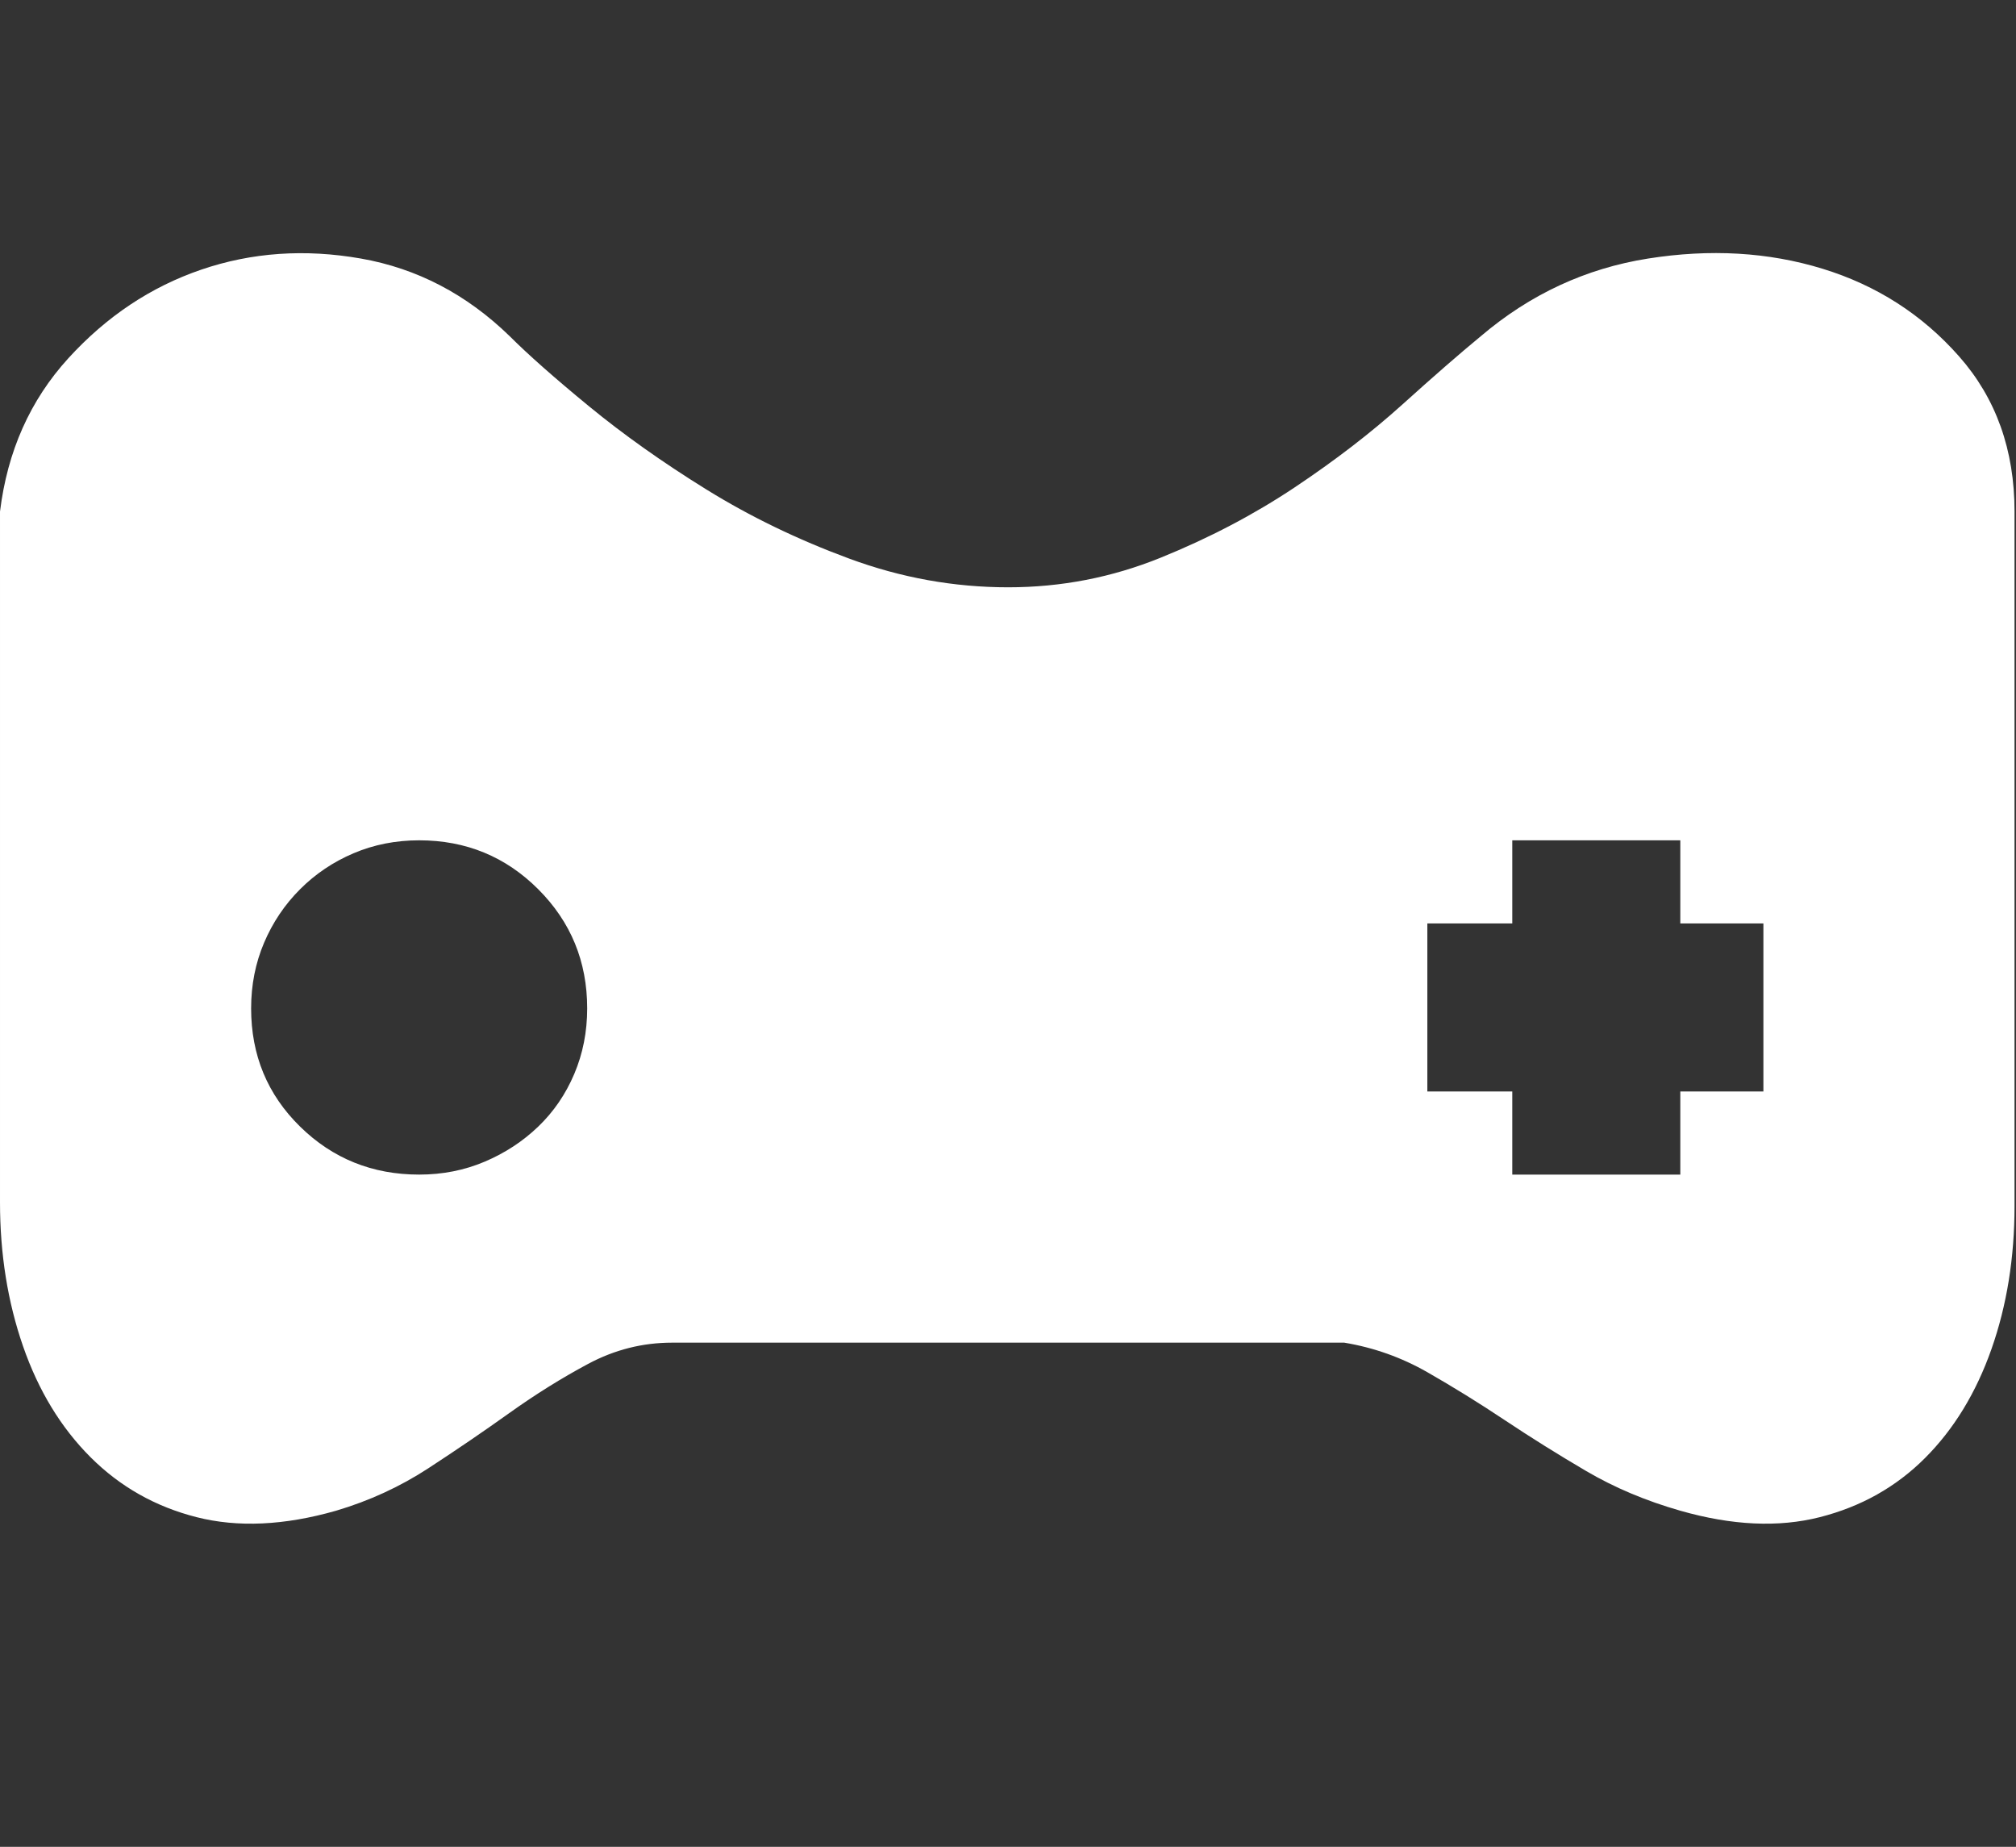 <?xml version="1.0" encoding="utf-8"?>
<!DOCTYPE svg PUBLIC "-//W3C//DTD SVG 1.1//EN" "http://www.w3.org/Graphics/SVG/1.1/DTD/svg11.dtd">
<svg version="1.1" id="图形" xmlns="http://www.w3.org/2000/svg" xmlns:xlink="http://www.w3.org/1999/xlink" x="0px" y="0px" width="1118px" height="1024px" viewBox="0 0 1118 1024" enable-background="new 0 0 1118 1024" xml:space="preserve">
  <rect x="0" y="0" width="1118" height="1024" fill="#333333" stroke="none"/>
  <path fill="#ffffff" d="M821.248 625.632q40.96 34.816 92.672 43.008t96.768-5.632 75.776-48.64 30.72-86.016l0-385.024q0-43.008-12.8-79.36t-36.864-60.416-58.368-32.768-77.312 3.584q-28.672 8.192-52.224 22.016t-45.056 28.16-43.008 26.624-46.08 16.384l-372.736 0q-24.576 0-46.592-11.776t-43.52-27.136-45.056-30.72-51.2-23.552q-43.008-12.288-77.312-3.584t-58.88 33.28-37.376 61.44-12.8 79.872l0 382.976q6.144 50.176 37.888 84.992t73.728 49.152 88.576 6.144 82.432-43.008q15.36-15.36 44.032-38.912t65.024-46.08 79.36-38.4 88.064-15.872q44.032 0 84.48 16.384t74.24 38.912 59.904 46.08 43.52 37.888zM232.448 160.736q19.456 0 36.352 7.168t29.696 19.456 19.968 29.184 7.168 36.352q0 38.912-27.136 66.048t-66.048 27.136q-19.456 0-36.352-7.168t-29.696-19.968-19.968-29.696-7.168-36.352q0-38.912 27.136-65.536t66.048-26.624zM977.92 300l-46.08 0 0 46.08-93.184 0 0-46.08-47.104 0 0-93.184 47.104 0 0-46.08 93.184 0 0 46.08 46.08 0 0 93.184z" transform="translate(0, 812) scale(1, -1)"/>
</svg>
